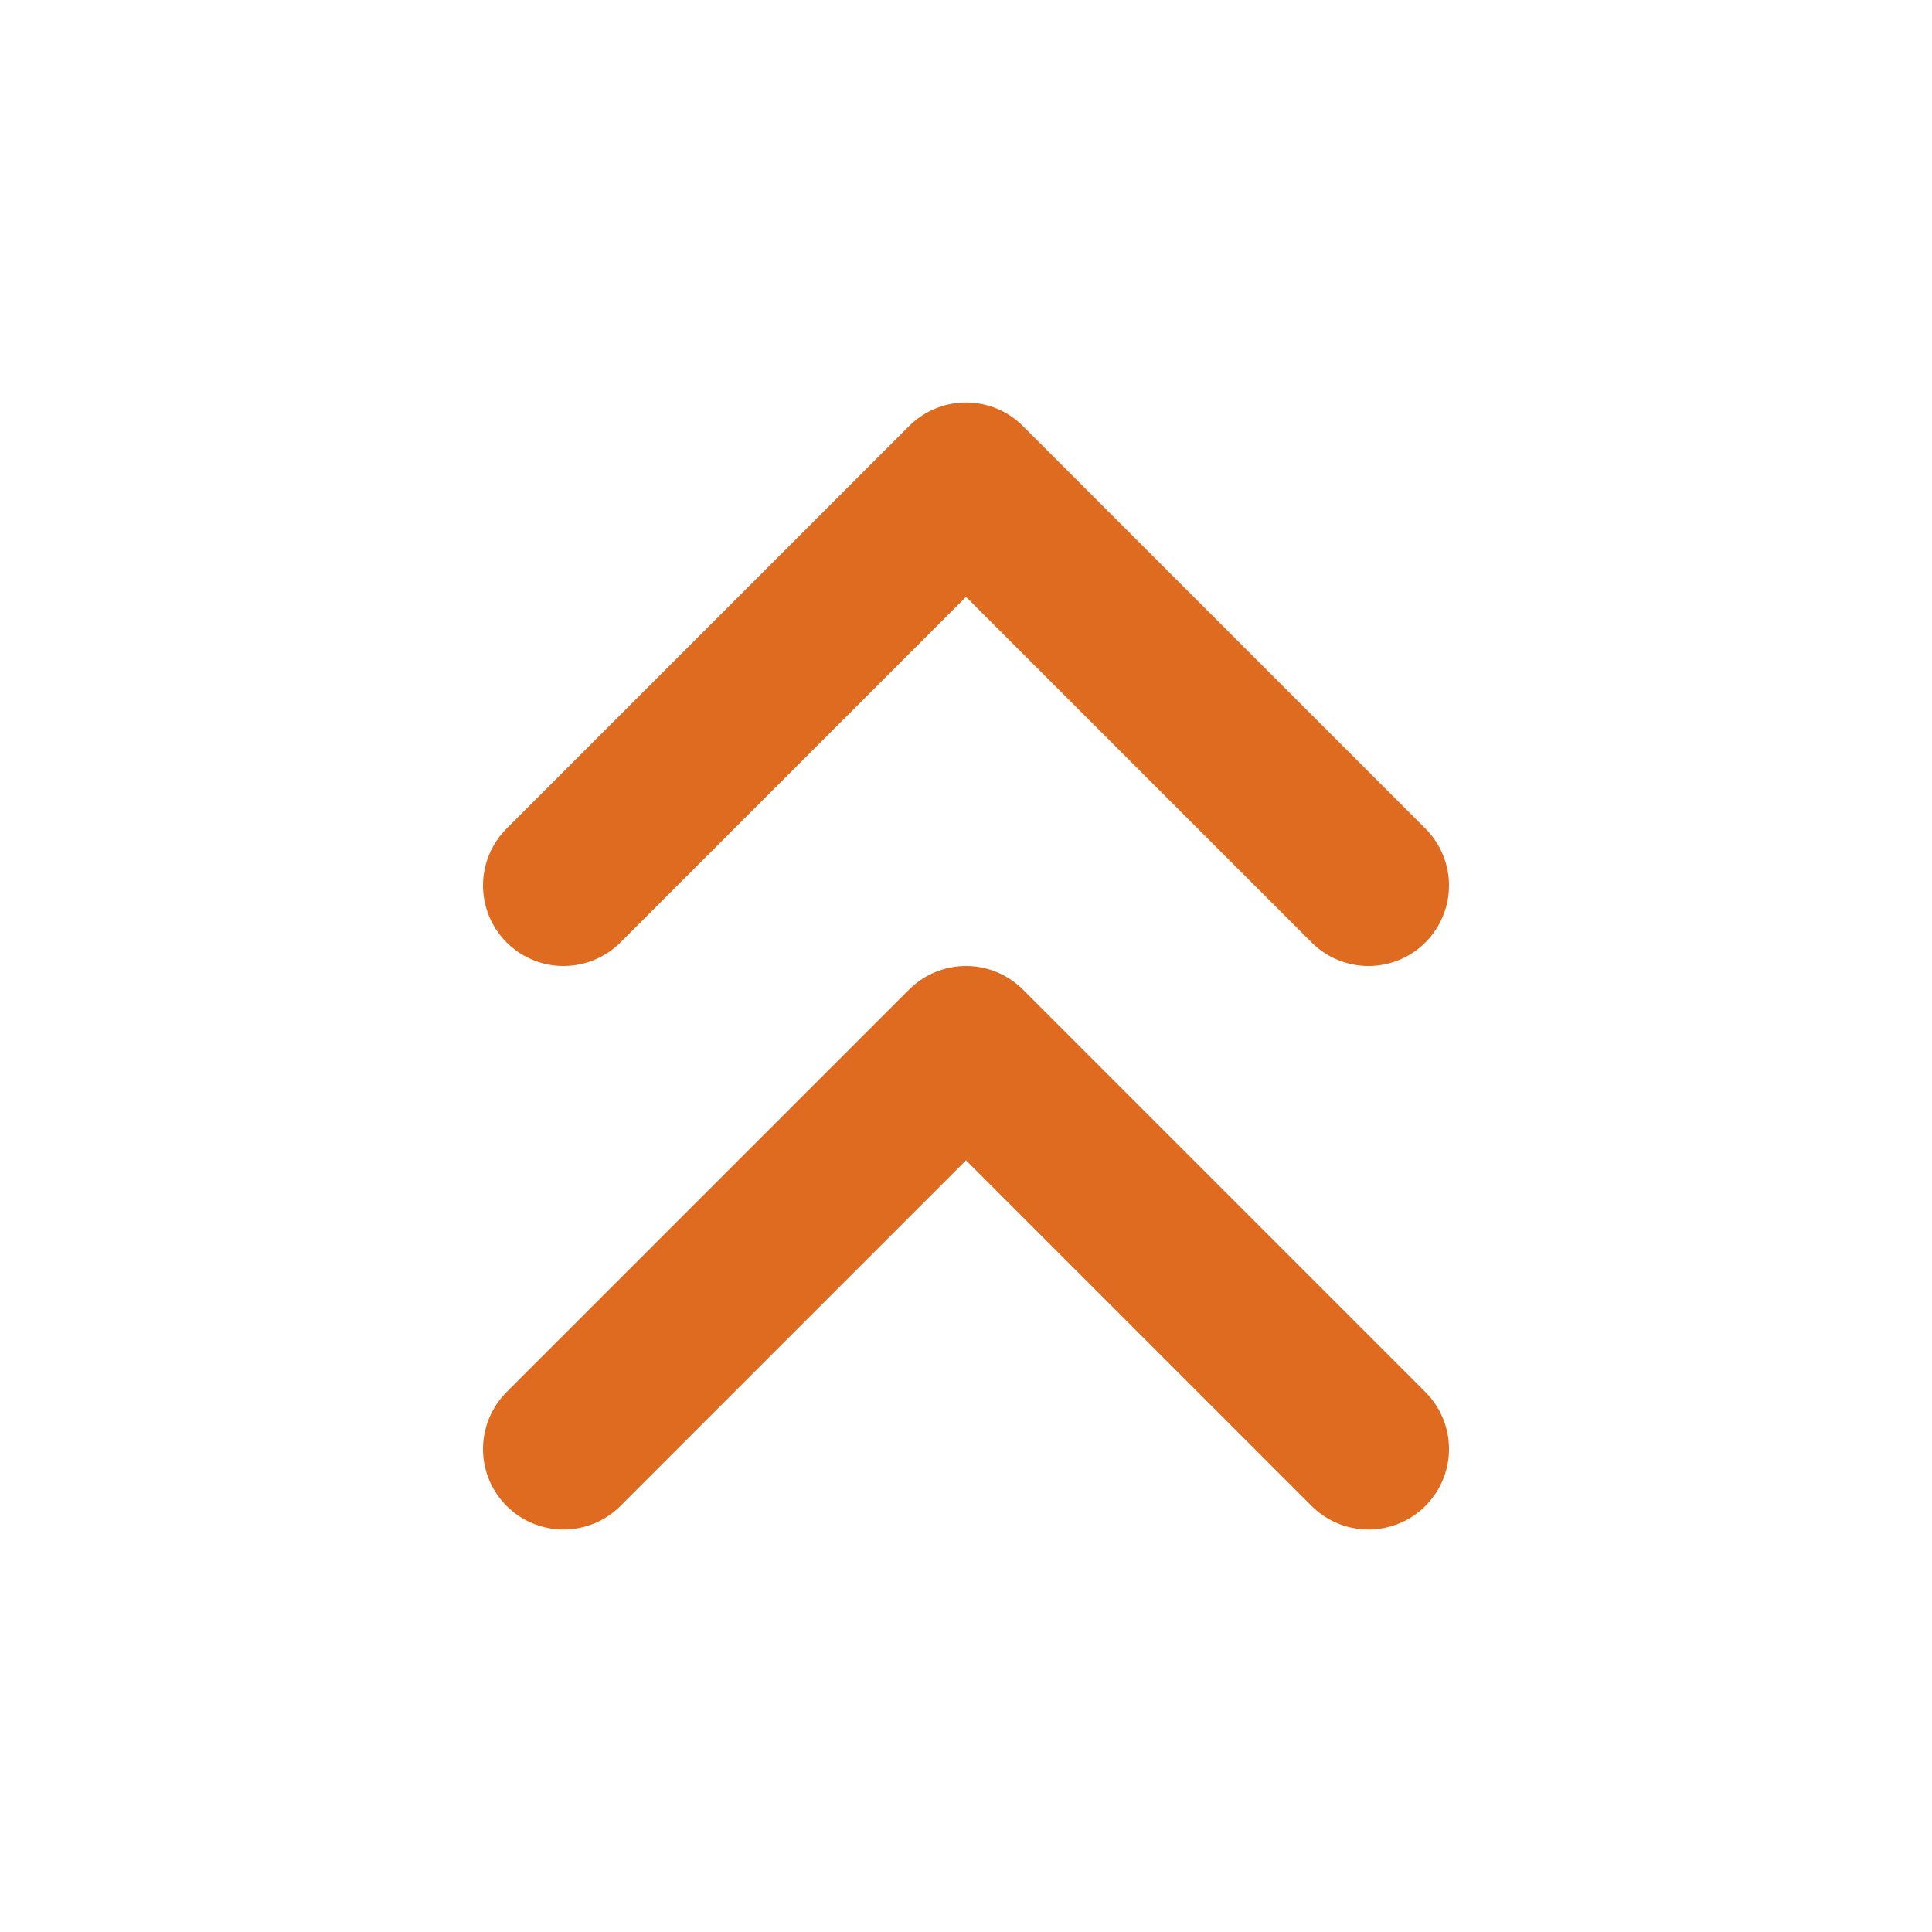 <svg width="24" height="24" viewBox="0 0 24 24" fill="none" xmlns="http://www.w3.org/2000/svg">
<path d="M17 11L12 6L7 11" stroke="#DE6B1F" stroke-width="2" stroke-linecap="round" stroke-linejoin="round"/>
<path d="M17 18L12 13L7 18" stroke="#DE6B1F" stroke-width="2" stroke-linecap="round" stroke-linejoin="round"/>
</svg>
